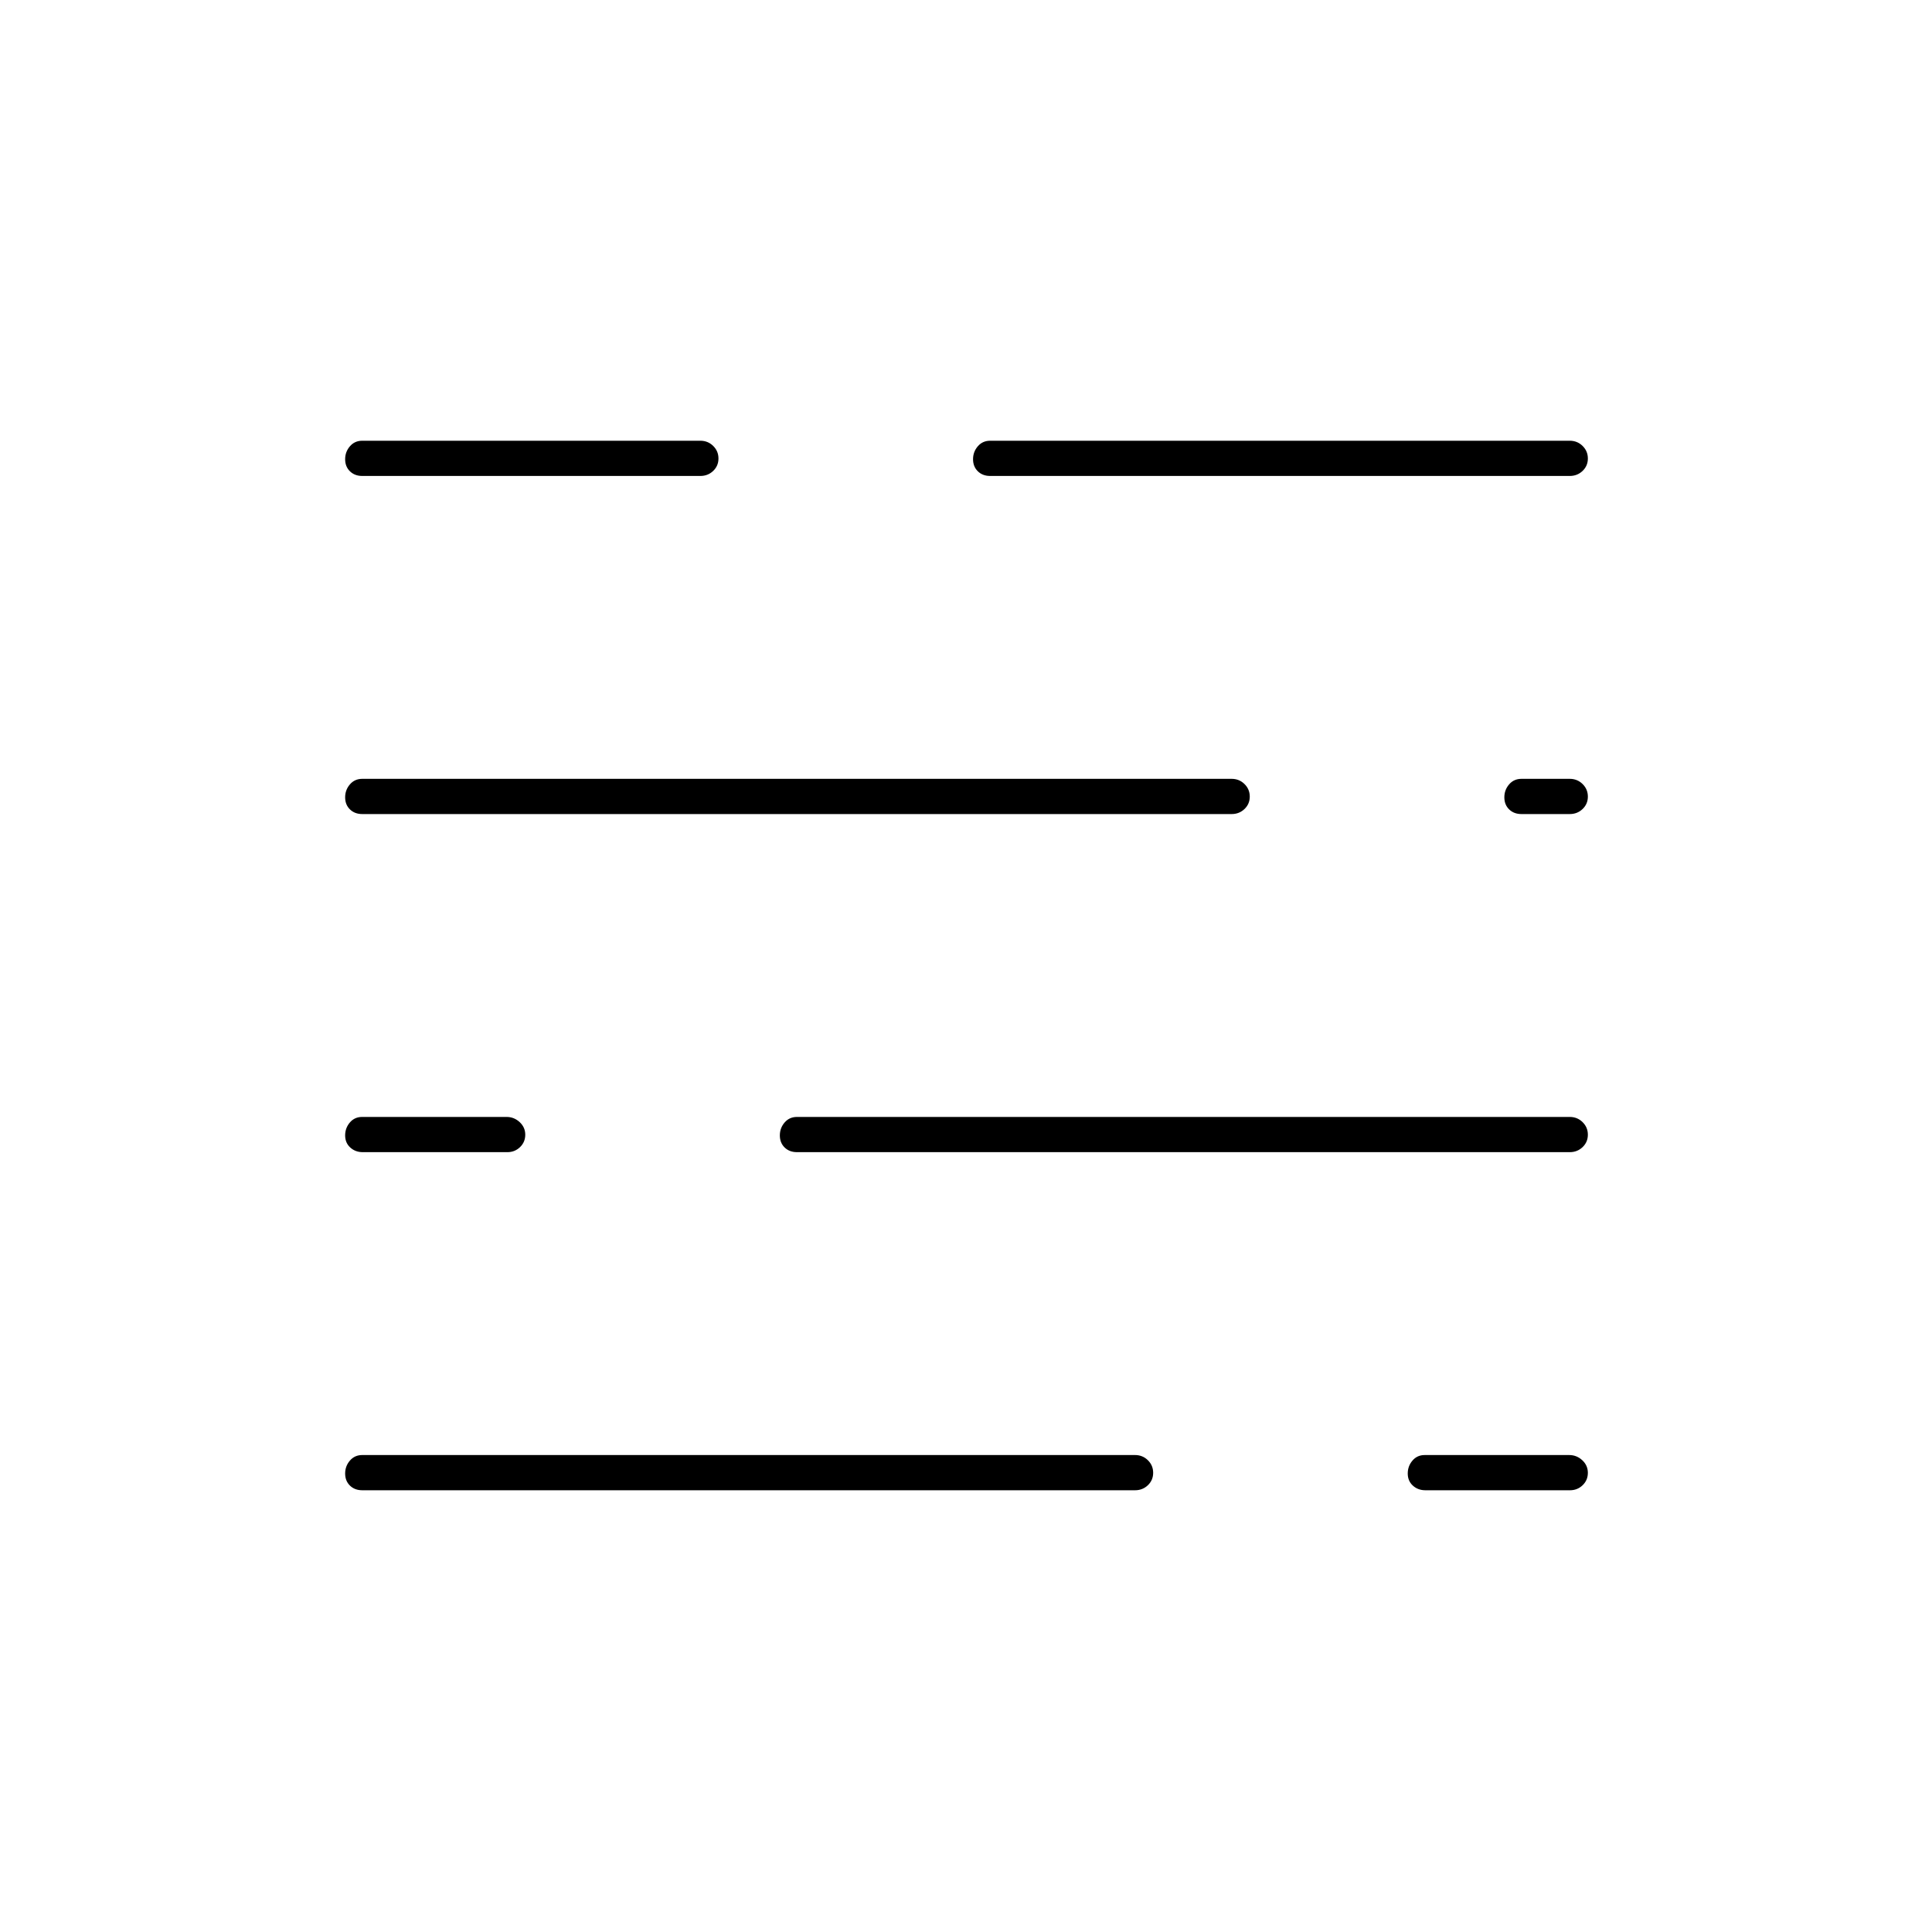 <svg xmlns="http://www.w3.org/2000/svg" height="20" viewBox="0 -960 960 960" width="20"><path d="M180-219.5q-3.75 0-6.125-2.325-2.375-2.324-2.375-6 0-3.675 2.375-6.425T180-237h384q3.75 0 6.375 2.575 2.625 2.574 2.625 6.25 0 3.675-2.625 6.175T564-219.5H180Zm528.263 0q-3.713 0-6.238-2.325-2.525-2.324-2.525-6 0-3.675 2.35-6.425t6.062-2.75h71.825q3.713 0 6.488 2.575 2.775 2.574 2.775 6.25 0 3.675-2.6 6.175t-6.312 2.5h-71.825Zm-528-168q-3.713 0-6.238-2.325-2.525-2.324-2.525-6 0-3.675 2.35-6.425t6.062-2.75h71.825q3.713 0 6.488 2.575 2.775 2.574 2.775 6.25 0 3.675-2.6 6.175t-6.312 2.5h-71.825Zm215.737 0q-3.75 0-6.125-2.325-2.375-2.324-2.375-6 0-3.675 2.375-6.425T396-405h384q3.75 0 6.375 2.575 2.625 2.574 2.625 6.25 0 3.675-2.625 6.175T780-387.5H396Zm-216-168q-3.75 0-6.125-2.325-2.375-2.324-2.375-6 0-3.675 2.375-6.425T180-573h432q3.75 0 6.375 2.575 2.625 2.574 2.625 6.25 0 3.675-2.625 6.175T612-555.5H180Zm576 0q-3.75 0-6.125-2.325-2.375-2.324-2.375-6 0-3.675 2.375-6.425T756-573h24q3.75 0 6.375 2.575 2.625 2.574 2.625 6.25 0 3.675-2.625 6.175T780-555.5h-24Zm-576-168q-3.75 0-6.125-2.325-2.375-2.324-2.375-6 0-3.675 2.375-6.425T180-741h168q3.75 0 6.375 2.575 2.625 2.574 2.625 6.25 0 3.675-2.625 6.175T348-723.5H180Zm312 0q-3.75 0-6.125-2.325-2.375-2.324-2.375-6 0-3.675 2.375-6.425T492-741h288q3.75 0 6.375 2.575 2.625 2.574 2.625 6.25 0 3.675-2.625 6.175T780-723.5H492Z"/></svg>
